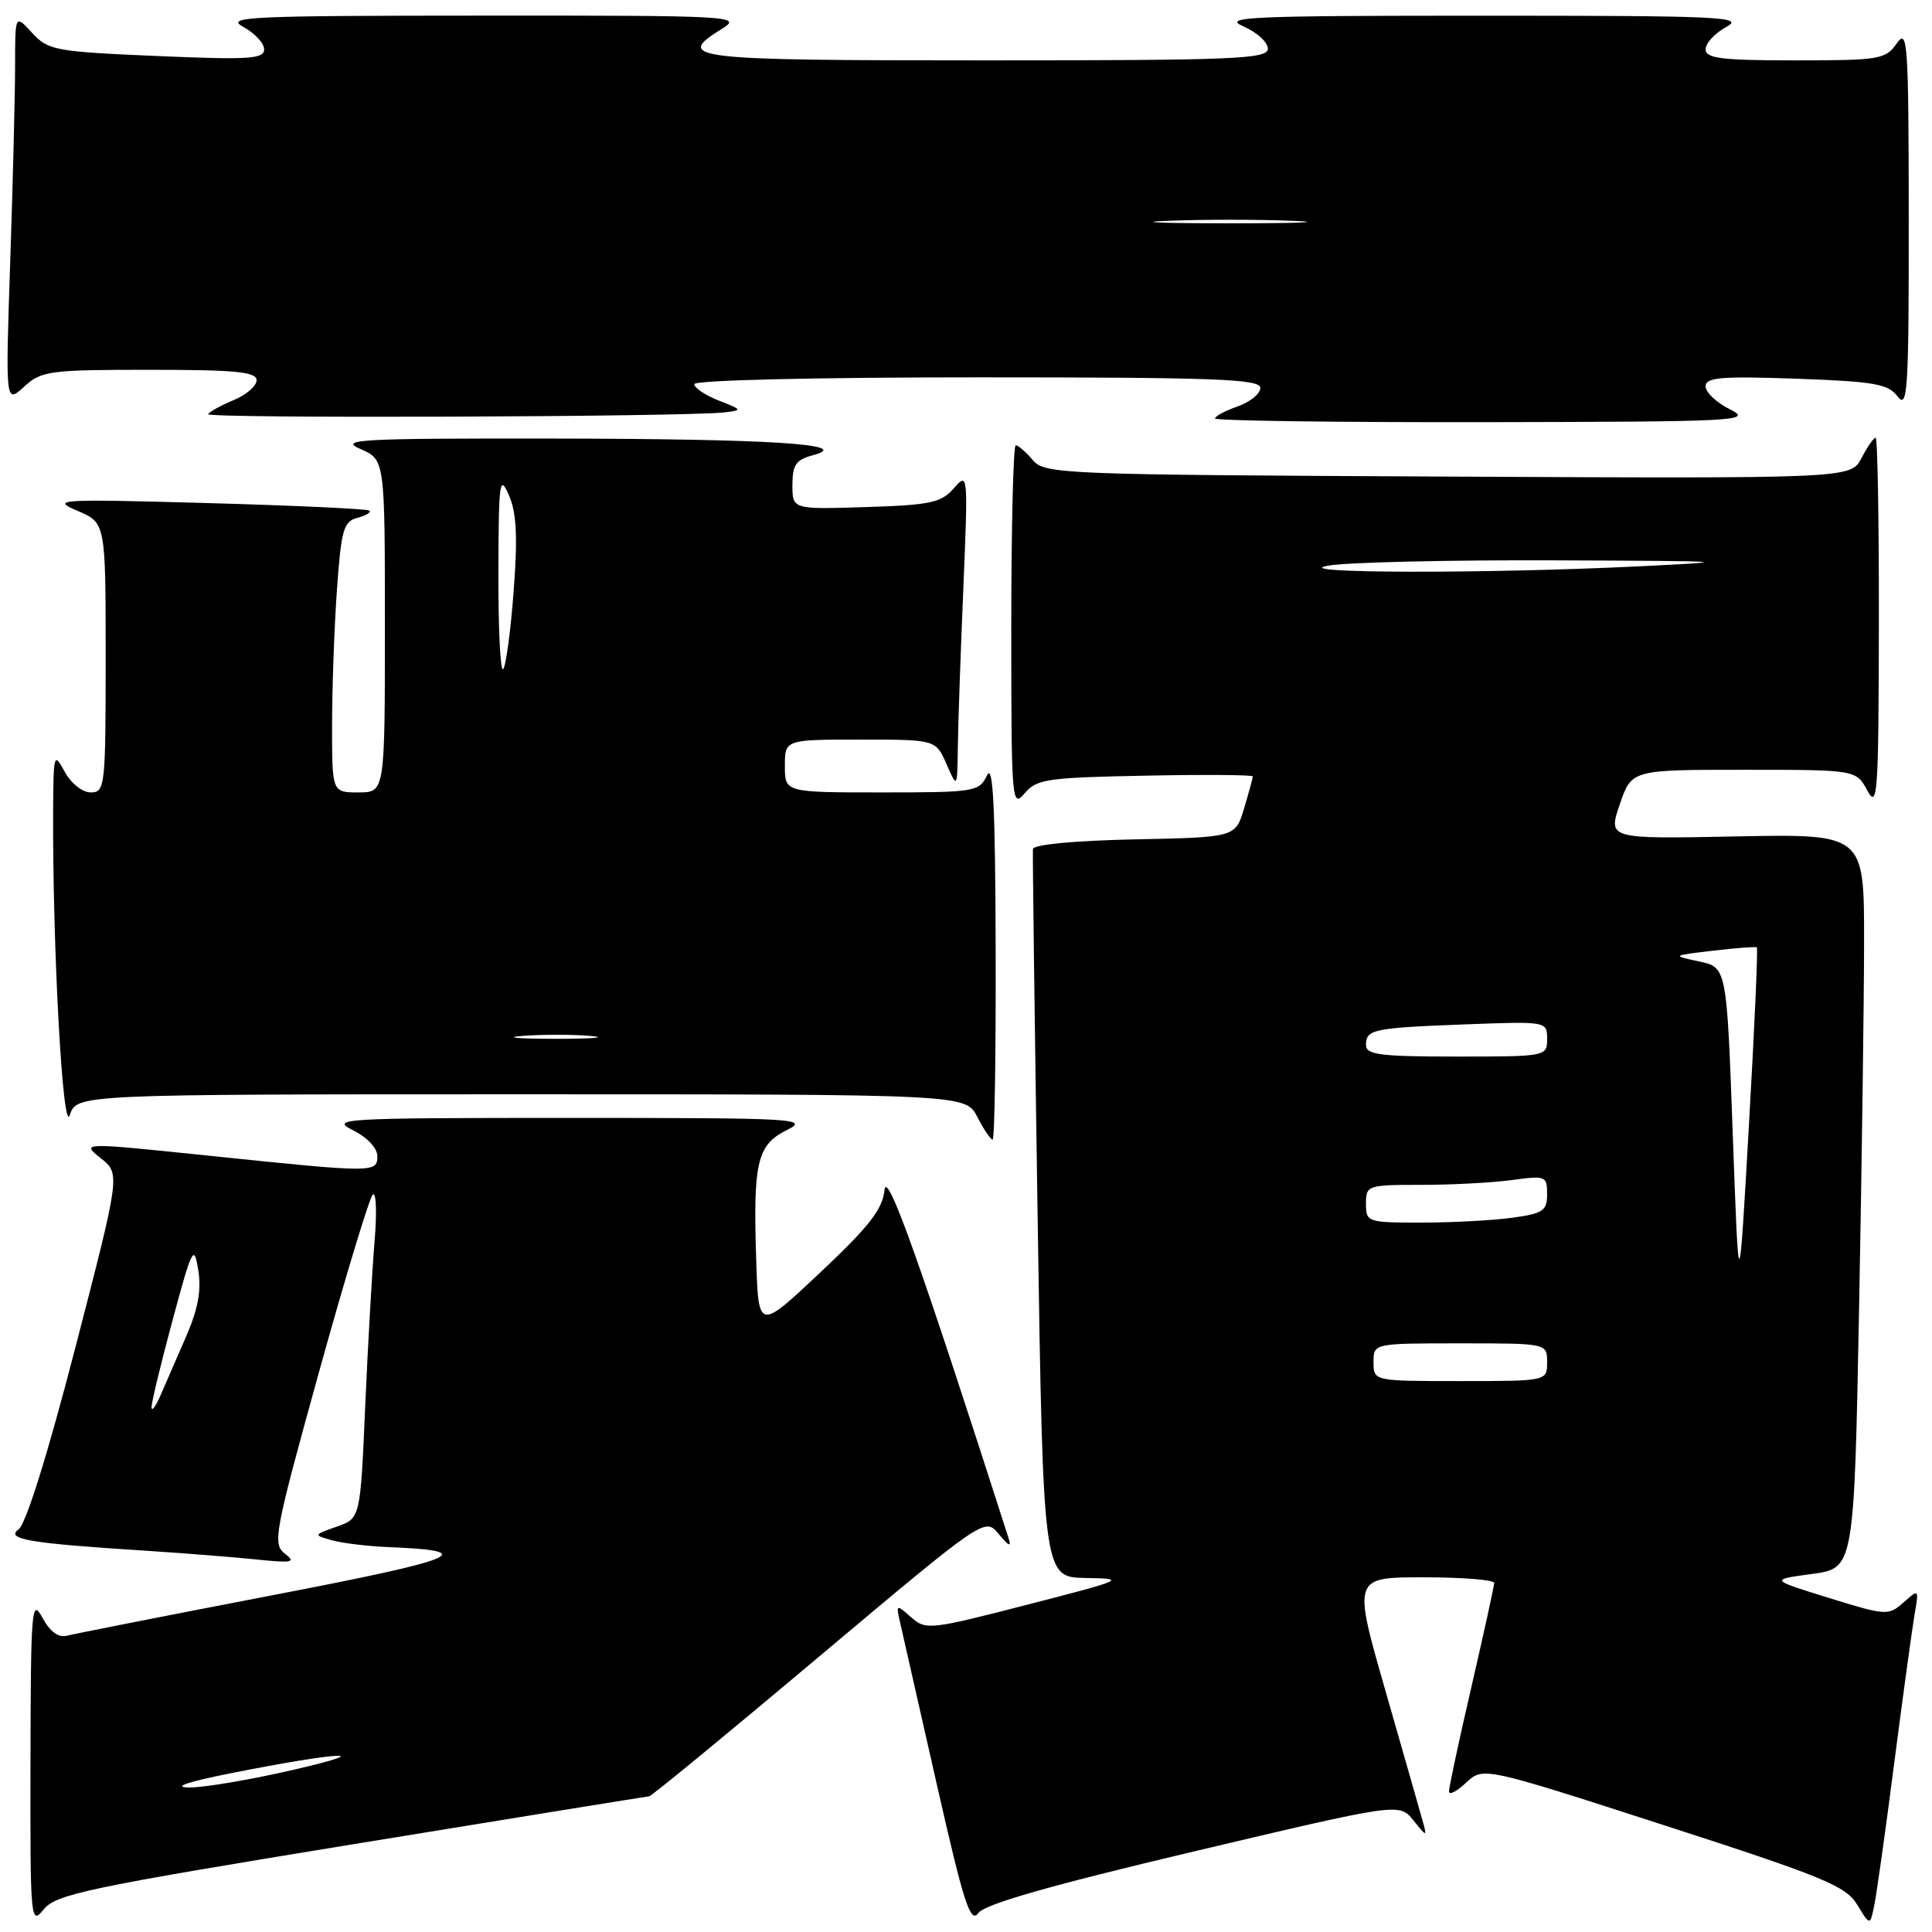 <?xml version="1.0" encoding="UTF-8" standalone="no"?>
<!DOCTYPE svg PUBLIC "-//W3C//DTD SVG 1.1//EN" "http://www.w3.org/Graphics/SVG/1.1/DTD/svg11.dtd" >
<svg xmlns="http://www.w3.org/2000/svg" xmlns:xlink="http://www.w3.org/1999/xlink" version="1.1" viewBox="0 0 256 256">
 <g >
 <path fill="currentColor"
d=" M 46.55 244.41 C 67.97 240.91 85.74 238.04 86.02 238.02 C 86.31 238.01 96.44 229.69 108.52 219.52 C 130.50 201.05 130.50 201.05 132.34 203.27 C 133.71 204.92 134.04 205.05 133.62 203.75 C 121.83 167.01 117.49 154.84 117.20 157.70 C 116.95 160.23 115.14 162.54 108.69 168.61 C 100.50 176.32 100.50 176.32 100.20 166.91 C 99.78 153.97 100.32 151.70 104.26 149.74 C 107.31 148.22 105.60 148.13 75.50 148.13 C 45.35 148.13 43.69 148.22 46.75 149.75 C 48.63 150.68 50.00 152.13 50.00 153.18 C 50.00 155.42 49.68 155.42 27.62 153.13 C 10.74 151.38 10.74 151.38 13.34 153.46 C 15.95 155.53 15.95 155.53 10.00 178.51 C 6.34 192.64 3.44 201.94 2.47 202.64 C 0.67 203.96 3.88 204.50 19.50 205.49 C 24.45 205.81 30.98 206.33 34.00 206.64 C 38.76 207.13 39.26 207.03 37.74 205.86 C 36.09 204.58 36.36 203.14 42.27 181.80 C 45.73 169.32 48.94 158.74 49.39 158.30 C 49.85 157.86 49.96 160.65 49.63 164.50 C 49.31 168.35 48.75 178.18 48.39 186.35 C 47.75 201.19 47.75 201.19 44.62 202.29 C 41.50 203.39 41.50 203.39 44.00 204.10 C 45.38 204.48 48.75 204.89 51.50 205.00 C 63.71 205.49 61.05 206.58 35.98 211.40 C 22.06 214.08 9.89 216.48 8.92 216.73 C 7.74 217.04 6.65 216.25 5.62 214.35 C 4.19 211.71 4.08 213.09 4.04 233.36 C 4.00 254.58 4.05 255.16 5.80 252.99 C 7.42 251.00 11.65 250.11 46.55 244.41 Z  M 158.14 245.34 C 185.41 238.89 185.41 238.89 187.27 241.19 C 189.06 243.42 189.10 243.43 188.53 241.36 C 188.21 240.19 185.98 232.43 183.60 224.11 C 179.26 209.00 179.26 209.00 188.63 209.00 C 193.78 209.00 197.99 209.34 197.99 209.75 C 197.98 210.16 196.63 216.32 194.99 223.44 C 193.34 230.55 192.00 236.82 192.00 237.36 C 192.00 237.91 193.02 237.39 194.26 236.22 C 196.52 234.10 196.52 234.10 220.46 241.84 C 241.70 248.71 244.59 249.90 246.10 252.40 C 247.80 255.20 247.80 255.20 248.37 252.35 C 248.69 250.78 249.88 242.30 251.01 233.50 C 252.15 224.70 253.35 215.93 253.68 214.00 C 254.28 210.53 254.27 210.52 252.23 212.33 C 250.23 214.10 249.94 214.09 242.33 211.73 C 234.50 209.31 234.50 209.31 240.09 208.56 C 245.68 207.81 245.68 207.81 246.34 173.24 C 246.70 154.23 247.00 132.33 247.00 124.59 C 247.00 110.50 247.00 110.50 230.03 110.83 C 213.06 111.17 213.06 111.17 214.63 106.58 C 216.19 102.00 216.19 102.00 231.06 102.00 C 245.94 102.00 245.94 102.00 247.43 104.75 C 248.79 107.25 248.92 105.27 248.96 82.75 C 248.98 69.14 248.79 58.00 248.53 58.00 C 248.27 58.00 247.43 59.22 246.65 60.71 C 245.23 63.41 245.23 63.41 191.86 63.15 C 140.39 62.90 138.44 62.83 136.84 60.95 C 135.93 59.88 134.91 59.00 134.59 59.00 C 134.27 59.00 134.00 69.85 134.00 83.11 C 134.00 106.20 134.07 107.13 135.75 105.14 C 137.35 103.23 138.72 103.03 151.75 102.78 C 159.59 102.62 166.00 102.67 166.00 102.88 C 166.00 103.10 165.48 105.00 164.85 107.11 C 163.70 110.95 163.70 110.95 150.35 111.22 C 142.40 111.39 136.95 111.90 136.87 112.50 C 136.81 113.05 137.09 134.99 137.49 161.25 C 138.23 209.00 138.23 209.00 143.87 209.09 C 149.33 209.18 149.09 209.29 136.12 212.63 C 123.21 215.96 122.67 216.02 120.72 214.29 C 118.75 212.54 118.71 212.56 119.27 215.00 C 119.58 216.38 121.76 225.98 124.11 236.35 C 127.71 252.23 128.58 254.93 129.63 253.49 C 130.50 252.31 139.13 249.84 158.14 245.34 Z  M 131.93 125.75 C 131.88 106.84 131.59 101.06 130.78 102.75 C 129.74 104.91 129.18 105.00 116.85 105.00 C 104.00 105.00 104.00 105.00 104.00 101.50 C 104.00 98.00 104.00 98.00 114.00 98.00 C 123.99 98.00 123.99 98.00 125.42 101.25 C 126.84 104.50 126.84 104.50 126.92 98.91 C 126.96 95.83 127.29 86.38 127.65 77.91 C 128.28 62.71 128.27 62.53 126.40 64.69 C 124.73 66.61 123.32 66.92 114.75 67.19 C 105.00 67.50 105.00 67.50 105.00 64.27 C 105.00 61.59 105.47 60.91 107.75 60.31 C 113.22 58.85 102.11 58.15 73.00 58.11 C 47.60 58.08 44.85 58.23 47.75 59.49 C 51.00 60.90 51.00 60.90 51.00 82.95 C 51.00 105.00 51.00 105.00 47.50 105.00 C 44.00 105.00 44.00 105.00 44.00 96.15 C 44.00 91.29 44.29 83.22 44.64 78.23 C 45.21 70.19 45.52 69.10 47.35 68.62 C 48.48 68.32 49.21 67.89 48.96 67.66 C 48.71 67.43 39.05 66.98 27.50 66.66 C 7.67 66.11 6.71 66.17 10.25 67.68 C 14.00 69.27 14.00 69.27 14.00 87.14 C 14.00 104.24 13.92 105.00 12.03 105.00 C 10.91 105.00 9.42 103.81 8.57 102.25 C 7.14 99.62 7.08 99.84 7.04 107.50 C 6.96 125.65 8.32 150.53 9.25 147.75 C 10.17 145.00 10.17 145.00 69.06 145.00 C 127.95 145.00 127.95 145.00 129.50 148.00 C 130.35 149.65 131.26 151.00 131.53 151.00 C 131.79 151.00 131.97 139.64 131.93 125.75 Z  M 96.00 54.64 C 98.40 54.36 98.37 54.30 95.25 53.08 C 93.46 52.38 92.00 51.40 92.00 50.90 C 92.00 50.38 107.88 50.00 129.50 50.00 C 161.00 50.00 167.00 50.22 167.00 51.40 C 167.00 52.17 165.65 53.27 164.00 53.85 C 162.35 54.43 161.00 55.14 161.00 55.45 C 161.00 55.75 177.09 55.97 196.75 55.94 C 230.38 55.88 232.31 55.78 229.25 54.25 C 227.46 53.37 226.00 51.99 226.00 51.20 C 226.00 50.00 228.02 49.83 238.00 50.18 C 248.41 50.55 250.19 50.87 251.46 52.55 C 252.77 54.28 252.93 51.66 252.92 29.00 C 252.90 5.54 252.77 3.68 251.33 5.75 C 249.85 7.87 249.06 8.00 237.88 8.00 C 228.10 8.00 226.00 7.74 226.00 6.53 C 226.00 5.72 227.24 4.39 228.75 3.57 C 231.23 2.23 228.09 2.08 196.50 2.08 C 165.48 2.08 161.87 2.24 164.75 3.49 C 166.54 4.27 168.00 5.60 168.00 6.45 C 168.00 7.82 163.69 8.00 130.50 8.00 C 91.06 8.00 89.26 7.78 95.75 3.76 C 98.37 2.13 96.92 2.05 64.00 2.07 C 32.85 2.08 29.77 2.22 32.25 3.57 C 33.76 4.39 35.00 5.73 35.00 6.55 C 35.00 7.82 32.95 7.94 20.75 7.42 C 7.28 6.84 6.38 6.67 4.25 4.35 C 2.00 1.89 2.00 1.89 2.00 8.69 C 2.00 12.44 1.71 24.05 1.36 34.50 C 0.72 53.50 0.72 53.50 3.18 51.25 C 5.48 49.14 6.50 49.00 19.81 49.00 C 31.20 49.00 34.00 49.27 34.00 50.38 C 34.00 51.14 32.64 52.32 30.98 53.01 C 29.32 53.70 27.78 54.54 27.57 54.88 C 27.21 55.47 90.75 55.25 96.00 54.64 Z  M 30.50 234.98 C 44.73 232.14 50.57 231.80 39.00 234.48 C 33.22 235.82 26.93 236.89 25.00 236.85 C 22.81 236.80 24.87 236.10 30.50 234.98 Z  M 20.08 186.50 C 20.04 185.95 21.29 180.79 22.84 175.03 C 25.47 165.27 25.71 164.81 26.27 168.29 C 26.71 171.00 26.25 173.45 24.59 177.26 C 23.34 180.14 21.82 183.62 21.22 185.00 C 20.62 186.38 20.11 187.05 20.08 186.50 Z  M 182.00 180.50 C 182.00 178.00 182.00 178.00 193.50 178.00 C 205.00 178.00 205.00 178.00 205.00 180.50 C 205.00 183.00 205.00 183.00 193.50 183.00 C 182.00 183.00 182.00 183.00 182.00 180.50 Z  M 229.60 150.34 C 228.80 128.18 228.80 128.18 225.15 127.40 C 221.50 126.62 221.50 126.62 227.00 125.97 C 230.03 125.61 232.63 125.42 232.79 125.53 C 232.95 125.65 232.48 136.26 231.74 149.12 C 230.41 172.50 230.41 172.50 229.60 150.34 Z  M 181.00 159.50 C 181.00 157.06 181.18 157.00 188.36 157.00 C 192.41 157.00 197.81 156.71 200.36 156.36 C 204.81 155.75 205.00 155.83 205.00 158.23 C 205.00 160.44 204.47 160.80 200.36 161.36 C 197.81 161.71 192.41 162.00 188.36 162.00 C 181.18 162.00 181.00 161.94 181.00 159.50 Z  M 181.00 138.47 C 181.00 136.39 181.90 136.20 194.25 135.73 C 204.96 135.33 205.00 135.34 205.00 137.66 C 205.00 139.98 204.91 140.00 193.00 140.00 C 182.89 140.00 181.00 139.76 181.00 138.47 Z  M 176.00 74.95 C 178.47 74.51 191.97 74.19 206.00 74.25 C 229.60 74.34 230.42 74.40 217.00 75.05 C 196.52 76.04 170.25 75.97 176.00 74.95 Z  M 69.28 137.26 C 71.91 137.06 75.96 137.06 78.28 137.27 C 80.60 137.48 78.45 137.65 73.50 137.65 C 68.55 137.64 66.65 137.47 69.28 137.26 Z  M 66.04 75.92 C 66.07 63.75 66.20 62.79 67.43 65.61 C 68.45 67.95 68.61 71.12 68.06 78.36 C 67.66 83.67 67.03 88.30 66.67 88.67 C 66.30 89.03 66.02 83.30 66.04 75.92 Z  M 154.75 29.26 C 159.29 29.07 166.71 29.07 171.25 29.26 C 175.79 29.44 172.07 29.59 163.00 29.59 C 153.93 29.59 150.21 29.44 154.75 29.26 Z "/>
</g>
</svg>